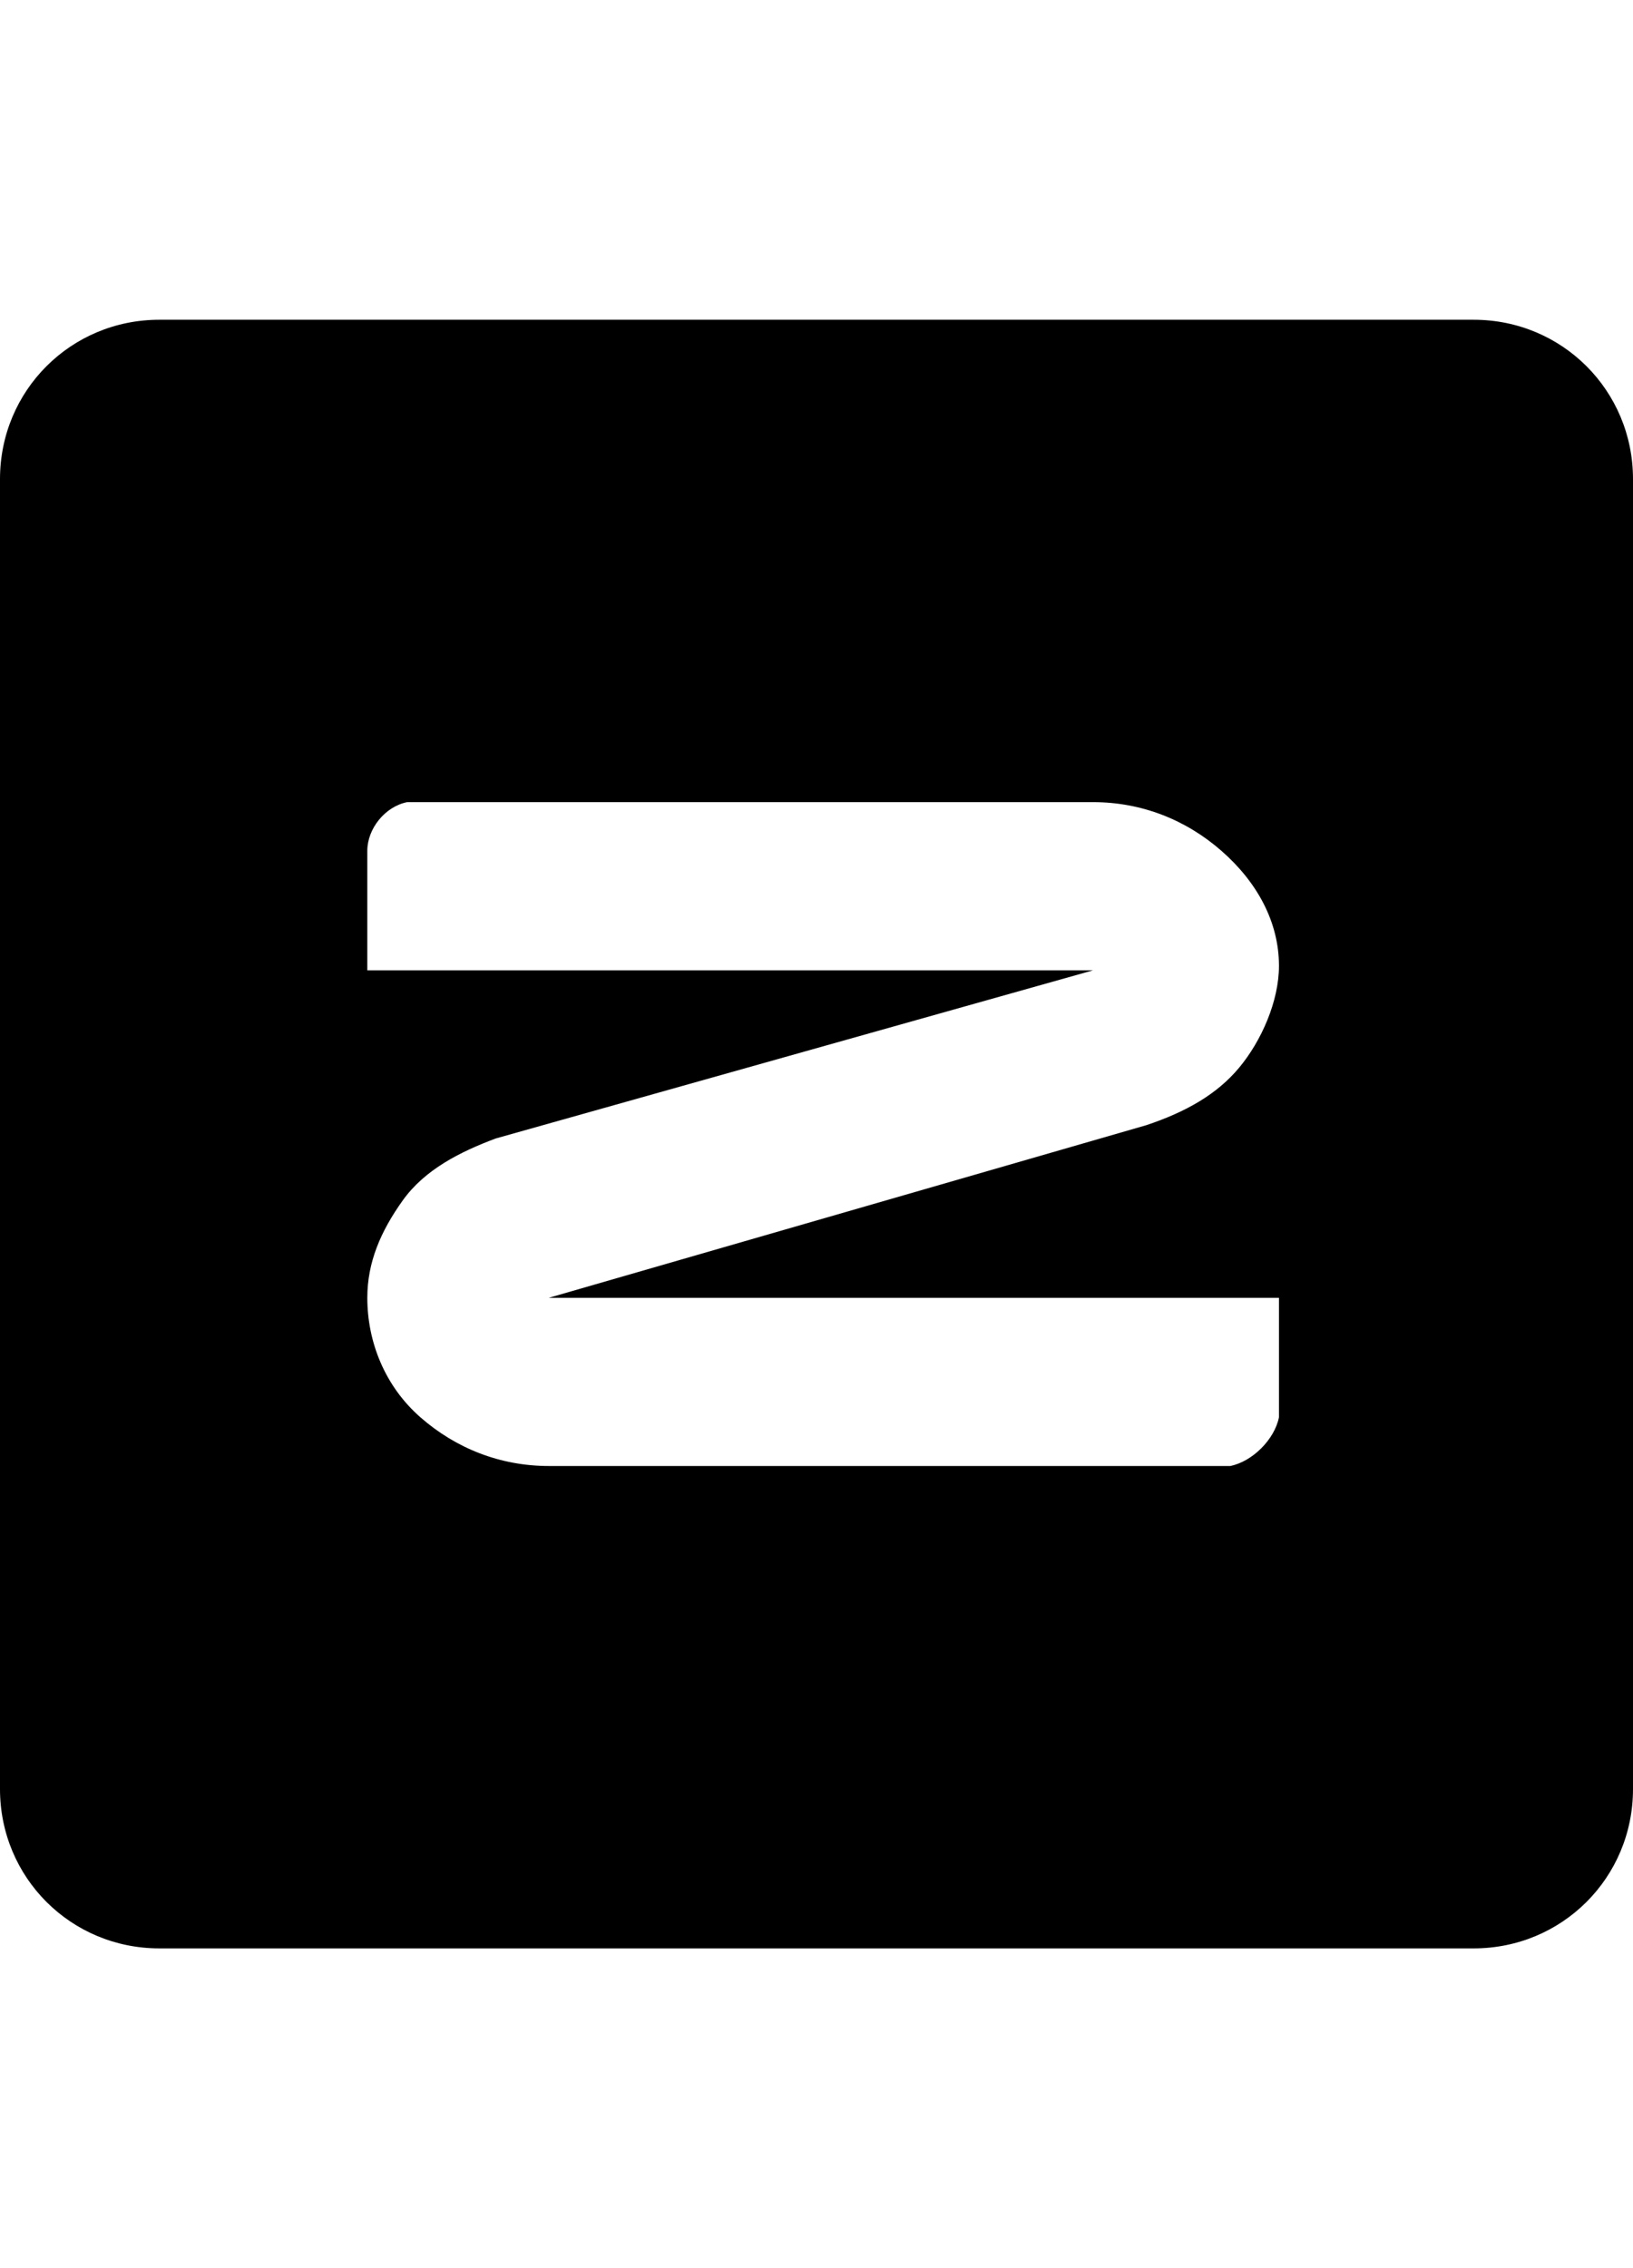 <svg version="1.1" xmlns="http://www.w3.org/2000/svg" xmlns:xlink="http://www.w3.org/1999/xlink" id="social-zurb" viewBox="0 0 369 512.5"><path d="M333 72.25c20 0 36 16 36 36v296c0 20-16 36-36 36H36c-20 0-36-16-36-36v-296c0-20 16-36 36-36h297zm-44 221H124l135-39c9-3 16-7 21-13s9-15 9-23c0-10-5-19-13-26s-18-11-29-11H92c-5 1-9 6-9 11v27h164l-135 38c-8 3-16 7-21 14s-8 14-8 22c0 10 4 20 12 27s18 11 29 11h154c5-1 10-6 11-11v-27z"/></svg>